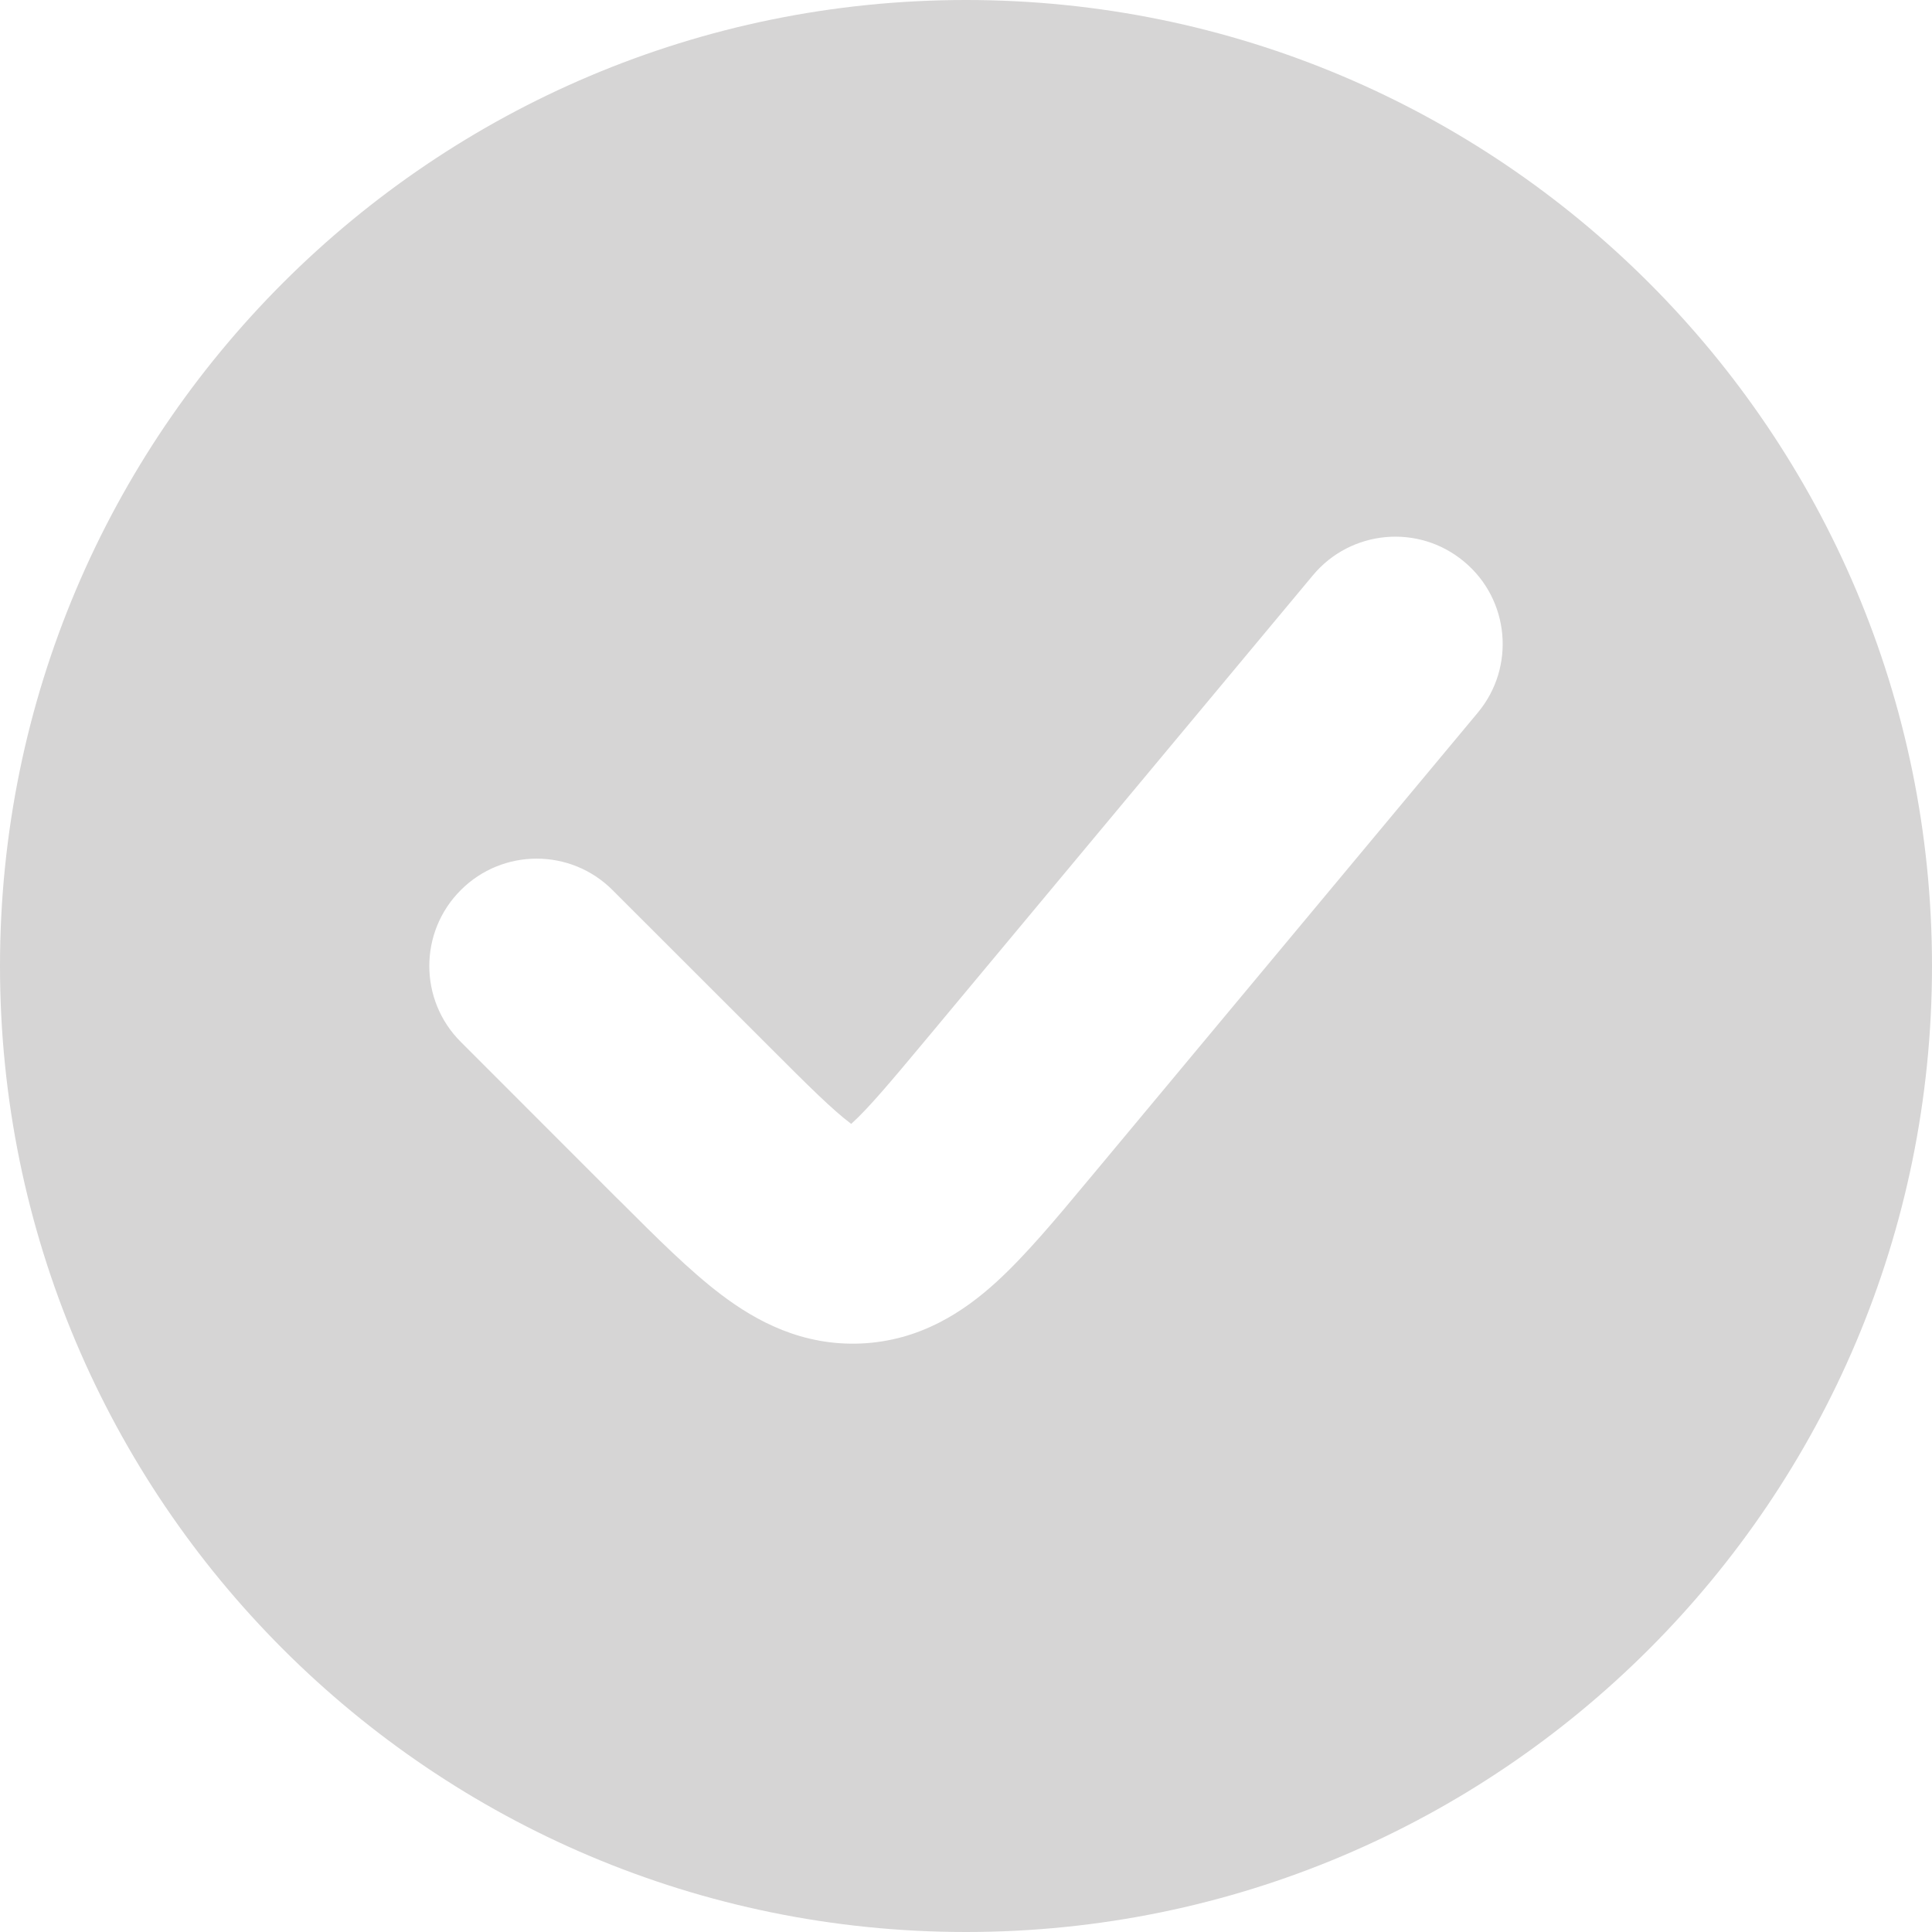 <svg width="18" height="18" viewBox="0 0 18 18" fill="none" xmlns="http://www.w3.org/2000/svg">
<path fill-rule="evenodd" clip-rule="evenodd" d="M9 18C13.971 18 18 13.971 18 9C18 4.029 13.971 0 9 0C4.029 0 0 4.029 0 9C0 13.971 4.029 18 9 18ZM13.768 6.64C14.122 6.216 14.065 5.585 13.64 5.232C13.216 4.878 12.585 4.936 12.232 5.36L8.634 9.677C8.287 10.093 8.092 10.324 7.937 10.465L7.931 10.471L7.924 10.466C7.756 10.339 7.541 10.127 7.159 9.744L5.707 8.293C5.317 7.902 4.683 7.902 4.293 8.293C3.902 8.683 3.902 9.317 4.293 9.707L5.744 11.159L5.785 11.199L5.785 11.199C6.112 11.526 6.426 11.84 6.718 12.061C7.045 12.309 7.474 12.541 8.023 12.517C8.573 12.492 8.979 12.221 9.282 11.945C9.553 11.698 9.838 11.357 10.133 11.002L10.133 11.002L10.17 10.958L13.768 6.64Z" fill="#D6D5D5"/>
</svg>
